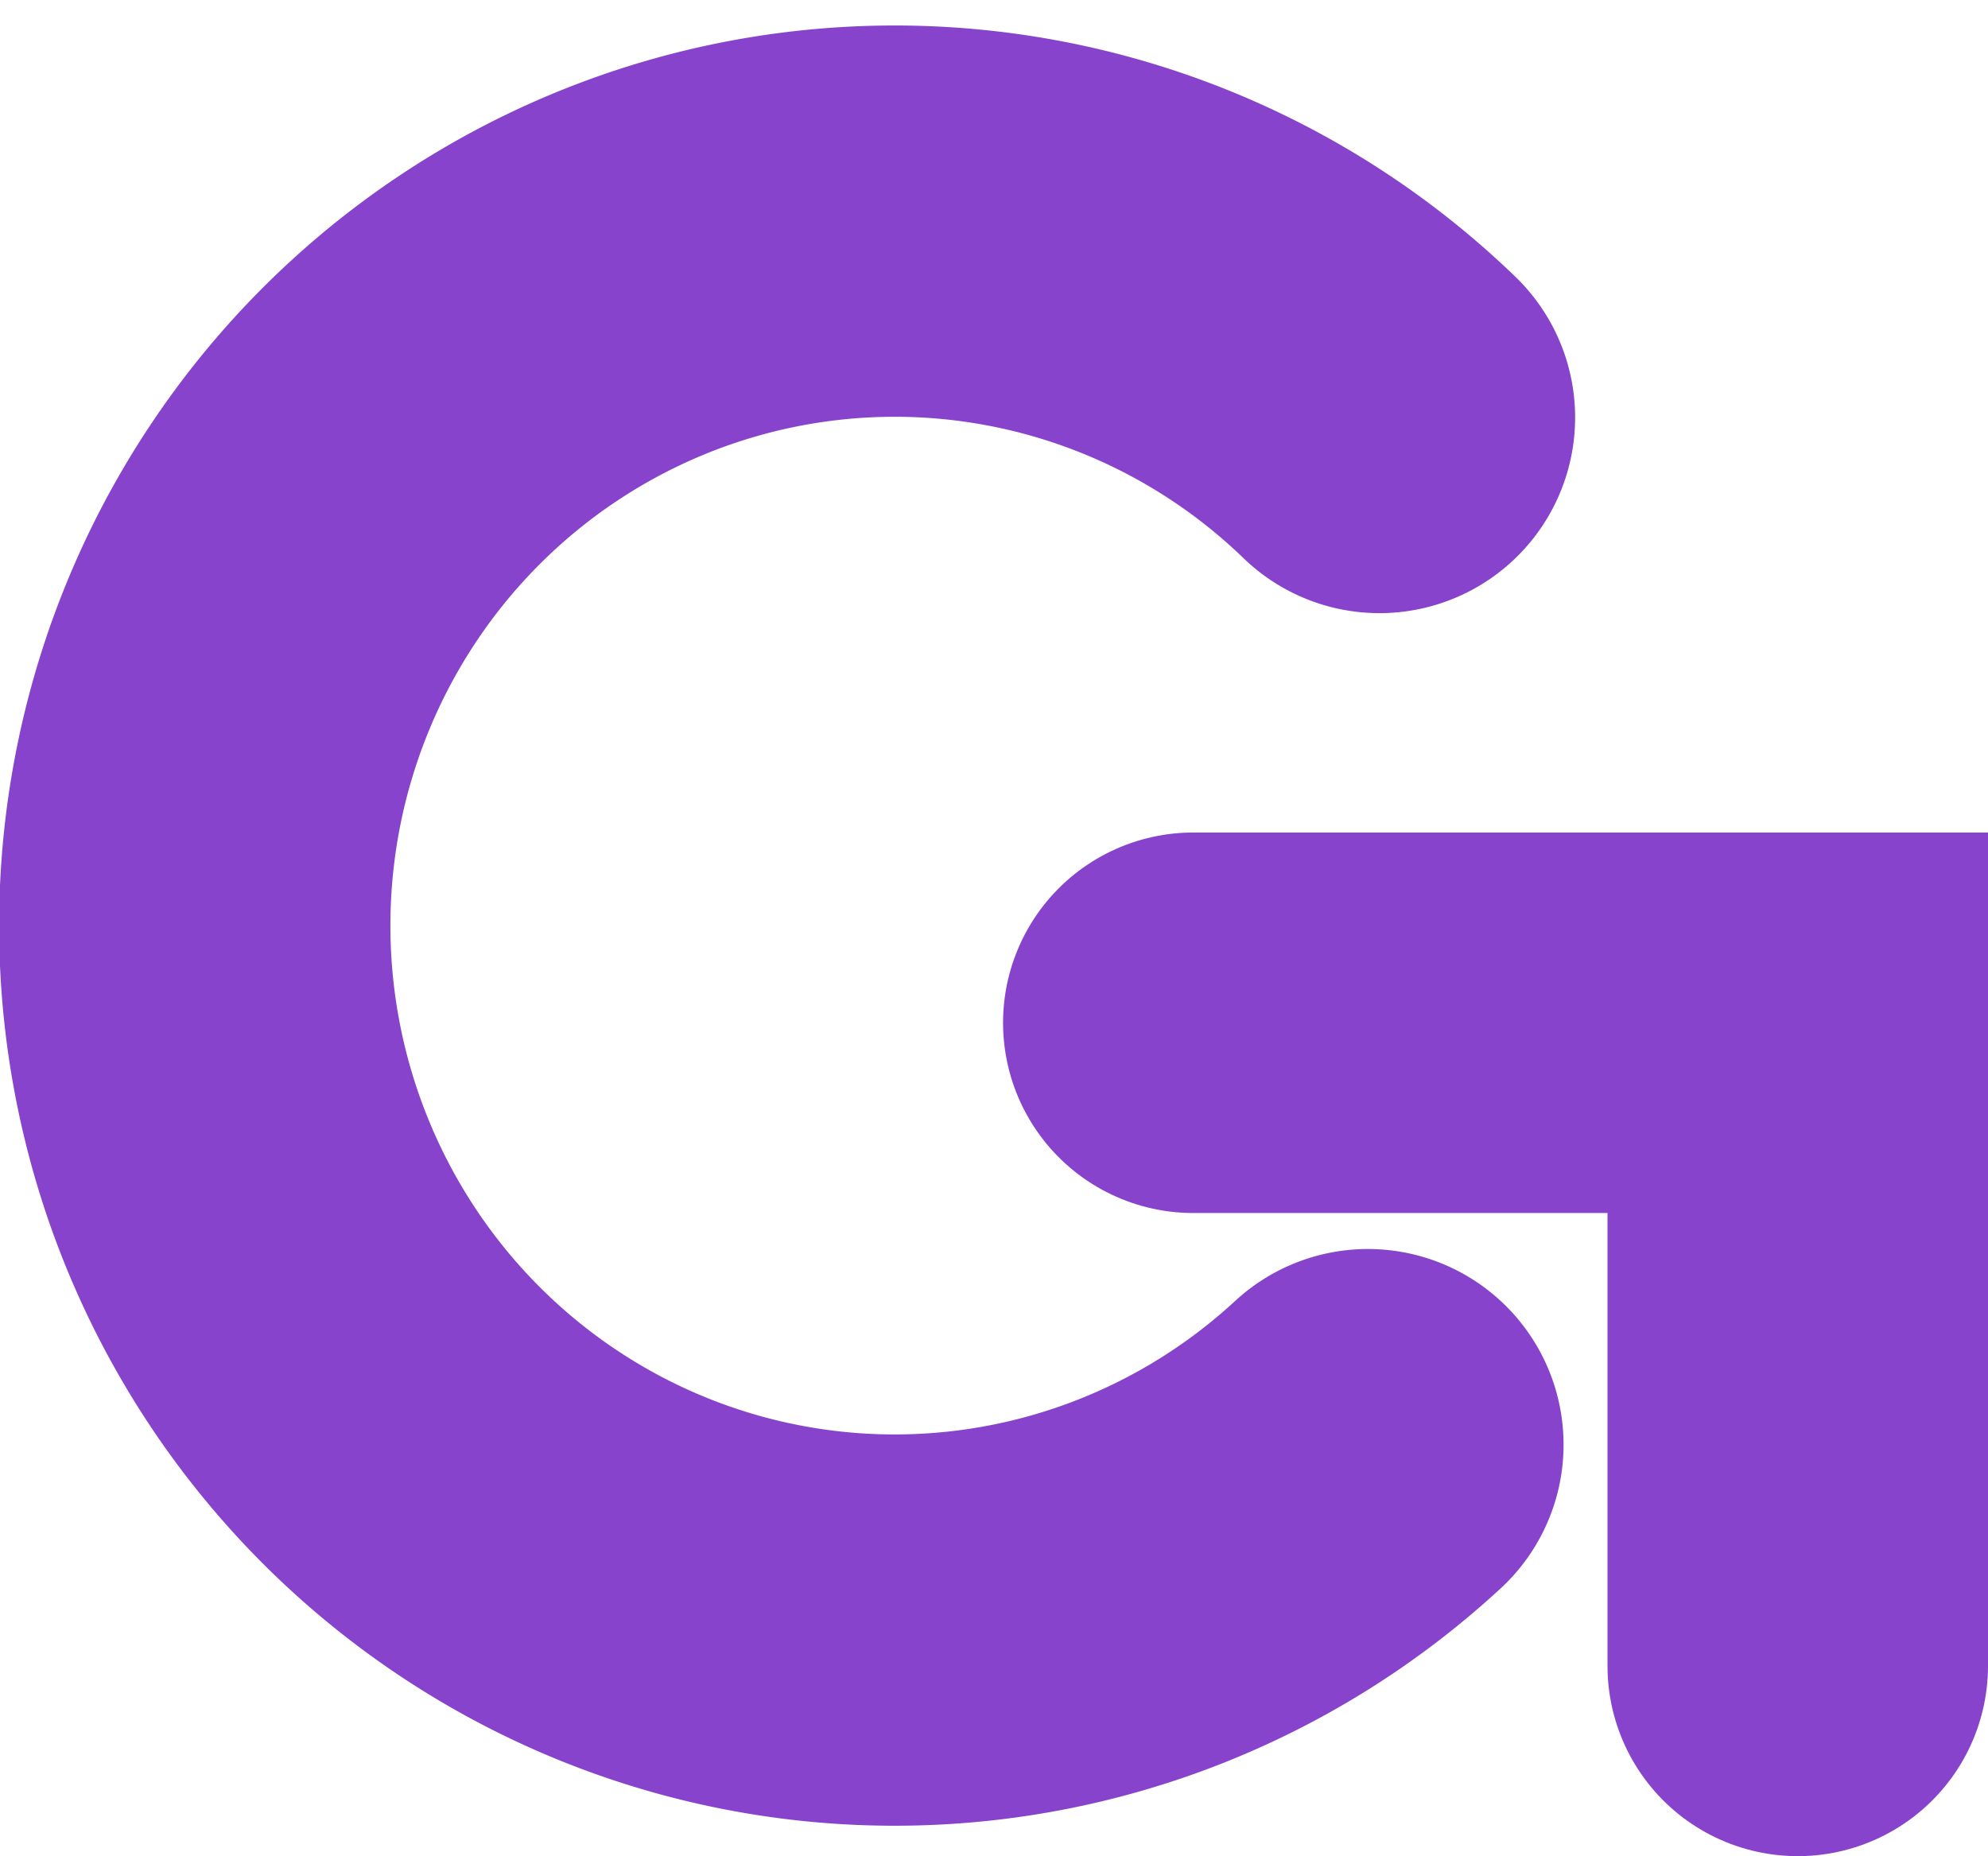 <?xml version="1.0" encoding="UTF-8" standalone="no"?>
<!-- Created with Inkscape (http://www.inkscape.org/) -->

<svg
   width="161.967mm"
   height="151.224mm"
   viewBox="0 0 161.967 151.224"
   version="1.1"
   id="svg5"
   inkscape:version="1.1.2 (b8e25be8, 2022-02-05)"
   sodipodi:docname="drawing.svg"
   xmlns:inkscape="http://www.inkscape.org/namespaces/inkscape"
   xmlns:sodipodi="http://sodipodi.sourceforge.net/DTD/sodipodi-0.dtd"
   xmlns="http://www.w3.org/2000/svg"
   xmlns:svg="http://www.w3.org/2000/svg">
  <sodipodi:namedview
     id="namedview7"
     pagecolor="#ffffff"
     bordercolor="#666666"
     borderopacity="1.0"
     inkscape:pageshadow="2"
     inkscape:pageopacity="0.0"
     inkscape:pagecheckerboard="0"
     inkscape:document-units="mm"
     showgrid="false"
     fit-margin-top="0"
     fit-margin-left="0"
     fit-margin-right="0"
     fit-margin-bottom="0"
     inkscape:zoom="0.75633418"
     inkscape:cx="288.89346"
     inkscape:cy="456.80866"
     inkscape:window-width="1312"
     inkscape:window-height="1035"
     inkscape:window-x="0"
     inkscape:window-y="23"
     inkscape:window-maximized="0"
     inkscape:current-layer="layer1" />
  <defs
     id="defs2" />
  <g
     inkscape:label="Layer 1"
     inkscape:groupmode="layer"
     id="layer1"
     transform="translate(-28.511,-27.586)">
    <g
       transform="translate(31.781,-119.414)"
       id="layer1-8">
      <rect
         ry="4.639"
         y="147"
         x="0"
         height="150"
         width="149.027"
         id="rect913"
         style="fill:none;fill-opacity:1;stroke:none;stroke-width:15.234;stroke-miterlimit:4;stroke-dasharray:none;stroke-opacity:1" />
      <path
         d="m 108.177,264.699 a 57.024,57.396 0 0 1 -79.749,-2.599 57.024,57.396 0 0 1 0.904,-80.306 57.024,57.396 0 0 1 79.787,-0.78"
         id="path14"
         style="fill:none;fill-opacity:0.474;stroke:#8743cc;stroke-width:31.879;stroke-linecap:round;stroke-miterlimit:4;stroke-dasharray:none;stroke-opacity:1" />
      <path
         id="path821"
         d="m 93.951,230.327 h 49.246 v 52.397"
         style="fill:none;stroke:#8743cc;stroke-width:31;stroke-linecap:round;stroke-linejoin:miter;stroke-miterlimit:4;stroke-dasharray:none;stroke-opacity:1" />
    </g>
  </g>
</svg>
